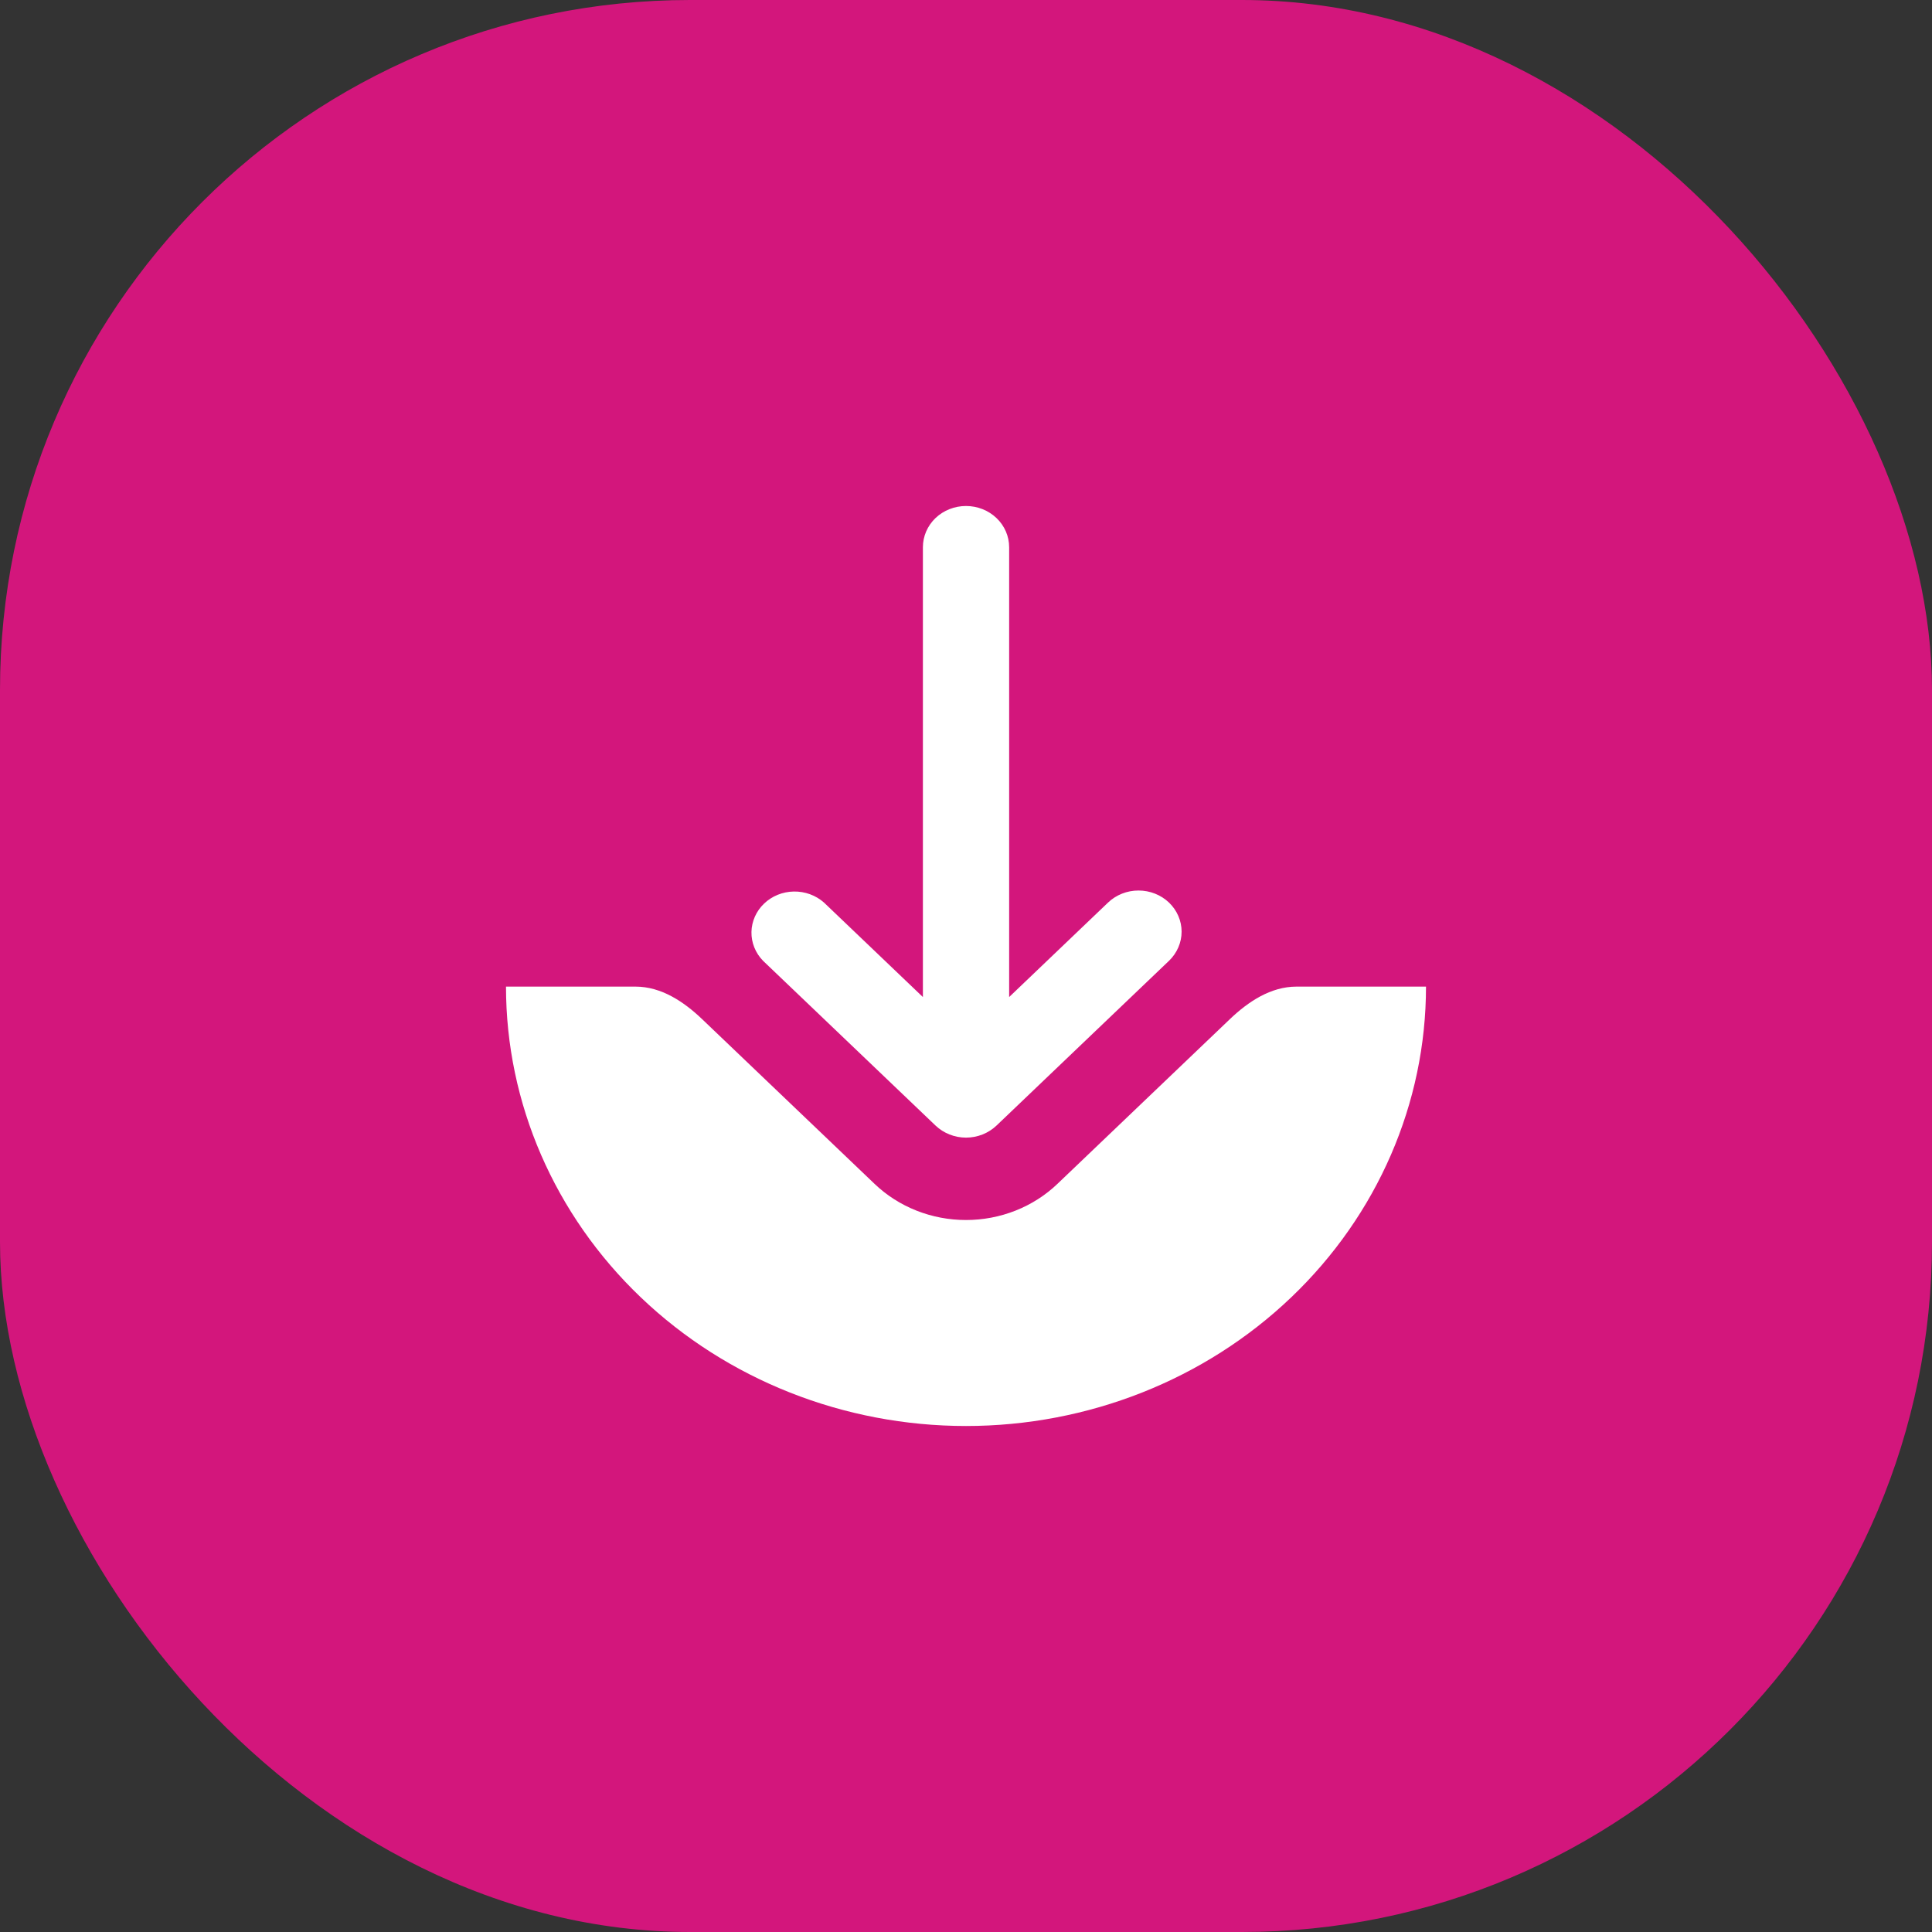 <svg width="42" height="42" viewBox="0 0 42 42" fill="none" xmlns="http://www.w3.org/2000/svg">
<rect x="0" y="0" width="42" height="42" fill="#333333" stroke="none"/>
<rect width="42" height="42" rx="15" fill="#D3167C"/>
<path fill-rule="evenodd" clip-rule="evenodd" d="M25.413 19.621C25.237 19.453 24.999 19.359 24.75 19.359C24.502 19.359 24.264 19.453 24.088 19.621L21.938 21.675V11.896C21.938 11.658 21.839 11.43 21.663 11.262C21.487 11.094 21.249 11 21 11C20.752 11 20.513 11.094 20.337 11.262C20.162 11.43 20.063 11.658 20.063 11.896V21.675L17.913 19.621C17.735 19.463 17.5 19.377 17.257 19.381C17.014 19.385 16.782 19.479 16.611 19.643C16.439 19.807 16.341 20.028 16.336 20.26C16.332 20.492 16.422 20.717 16.588 20.887L20.338 24.469C20.514 24.636 20.752 24.731 21 24.731C21.249 24.731 21.487 24.636 21.663 24.469L25.413 20.887C25.588 20.719 25.687 20.491 25.687 20.254C25.687 20.016 25.588 19.789 25.413 19.621Z" fill="white"/>
<path d="M28.185 21.448C27.625 21.448 27.135 21.775 26.739 22.153L22.989 25.735C22.728 25.985 22.418 26.183 22.076 26.318C21.735 26.453 21.369 26.522 21 26.522C20.631 26.522 20.265 26.453 19.924 26.318C19.582 26.183 19.272 25.985 19.011 25.735L15.261 22.153C14.865 21.775 14.375 21.448 13.815 21.448H11C11 23.981 12.054 26.411 13.929 28.202C15.804 29.994 18.348 31 21 31C23.652 31 26.196 29.994 28.071 28.202C29.946 26.411 31 23.981 31 21.448H28.185Z" fill="white"/>
</svg>
